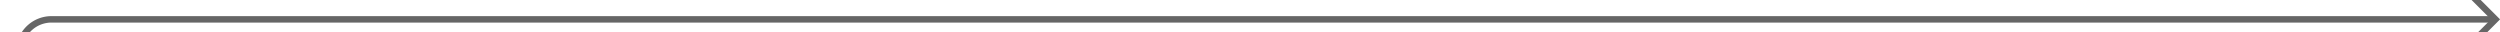 ﻿<?xml version="1.0" encoding="utf-8"?>
<svg version="1.1" width="387.5px" height="5px" viewBox="1672.5 525.5  387.5 5" xmlns:xlink="http://www.w3.org/1999/xlink" xmlns="http://www.w3.org/2000/svg">
  <path d="M 1120 678.5  L 1525 678.5  A 3 3 0 0 1 1528 675.5 A 3 3 0 0 1 1531 678.5 L 1670 678.5  A 5 5 0 0 0 1675.5 673.5 L 1675.5 533  A 5 5 0 0 1 1680.5 528.5 L 2059 528.5  " stroke-width="1" stroke="#666666" fill="none" />
  <path d="M 2053.946 523.854  L 2058.593 528.5  L 2053.946 533.146  L 2054.654 533.854  L 2059.654 528.854  L 2060.007 528.5  L 2059.654 528.146  L 2054.654 523.146  L 2053.946 523.854  Z " fill-rule="nonzero" fill="#666666" stroke="none" />
</svg>